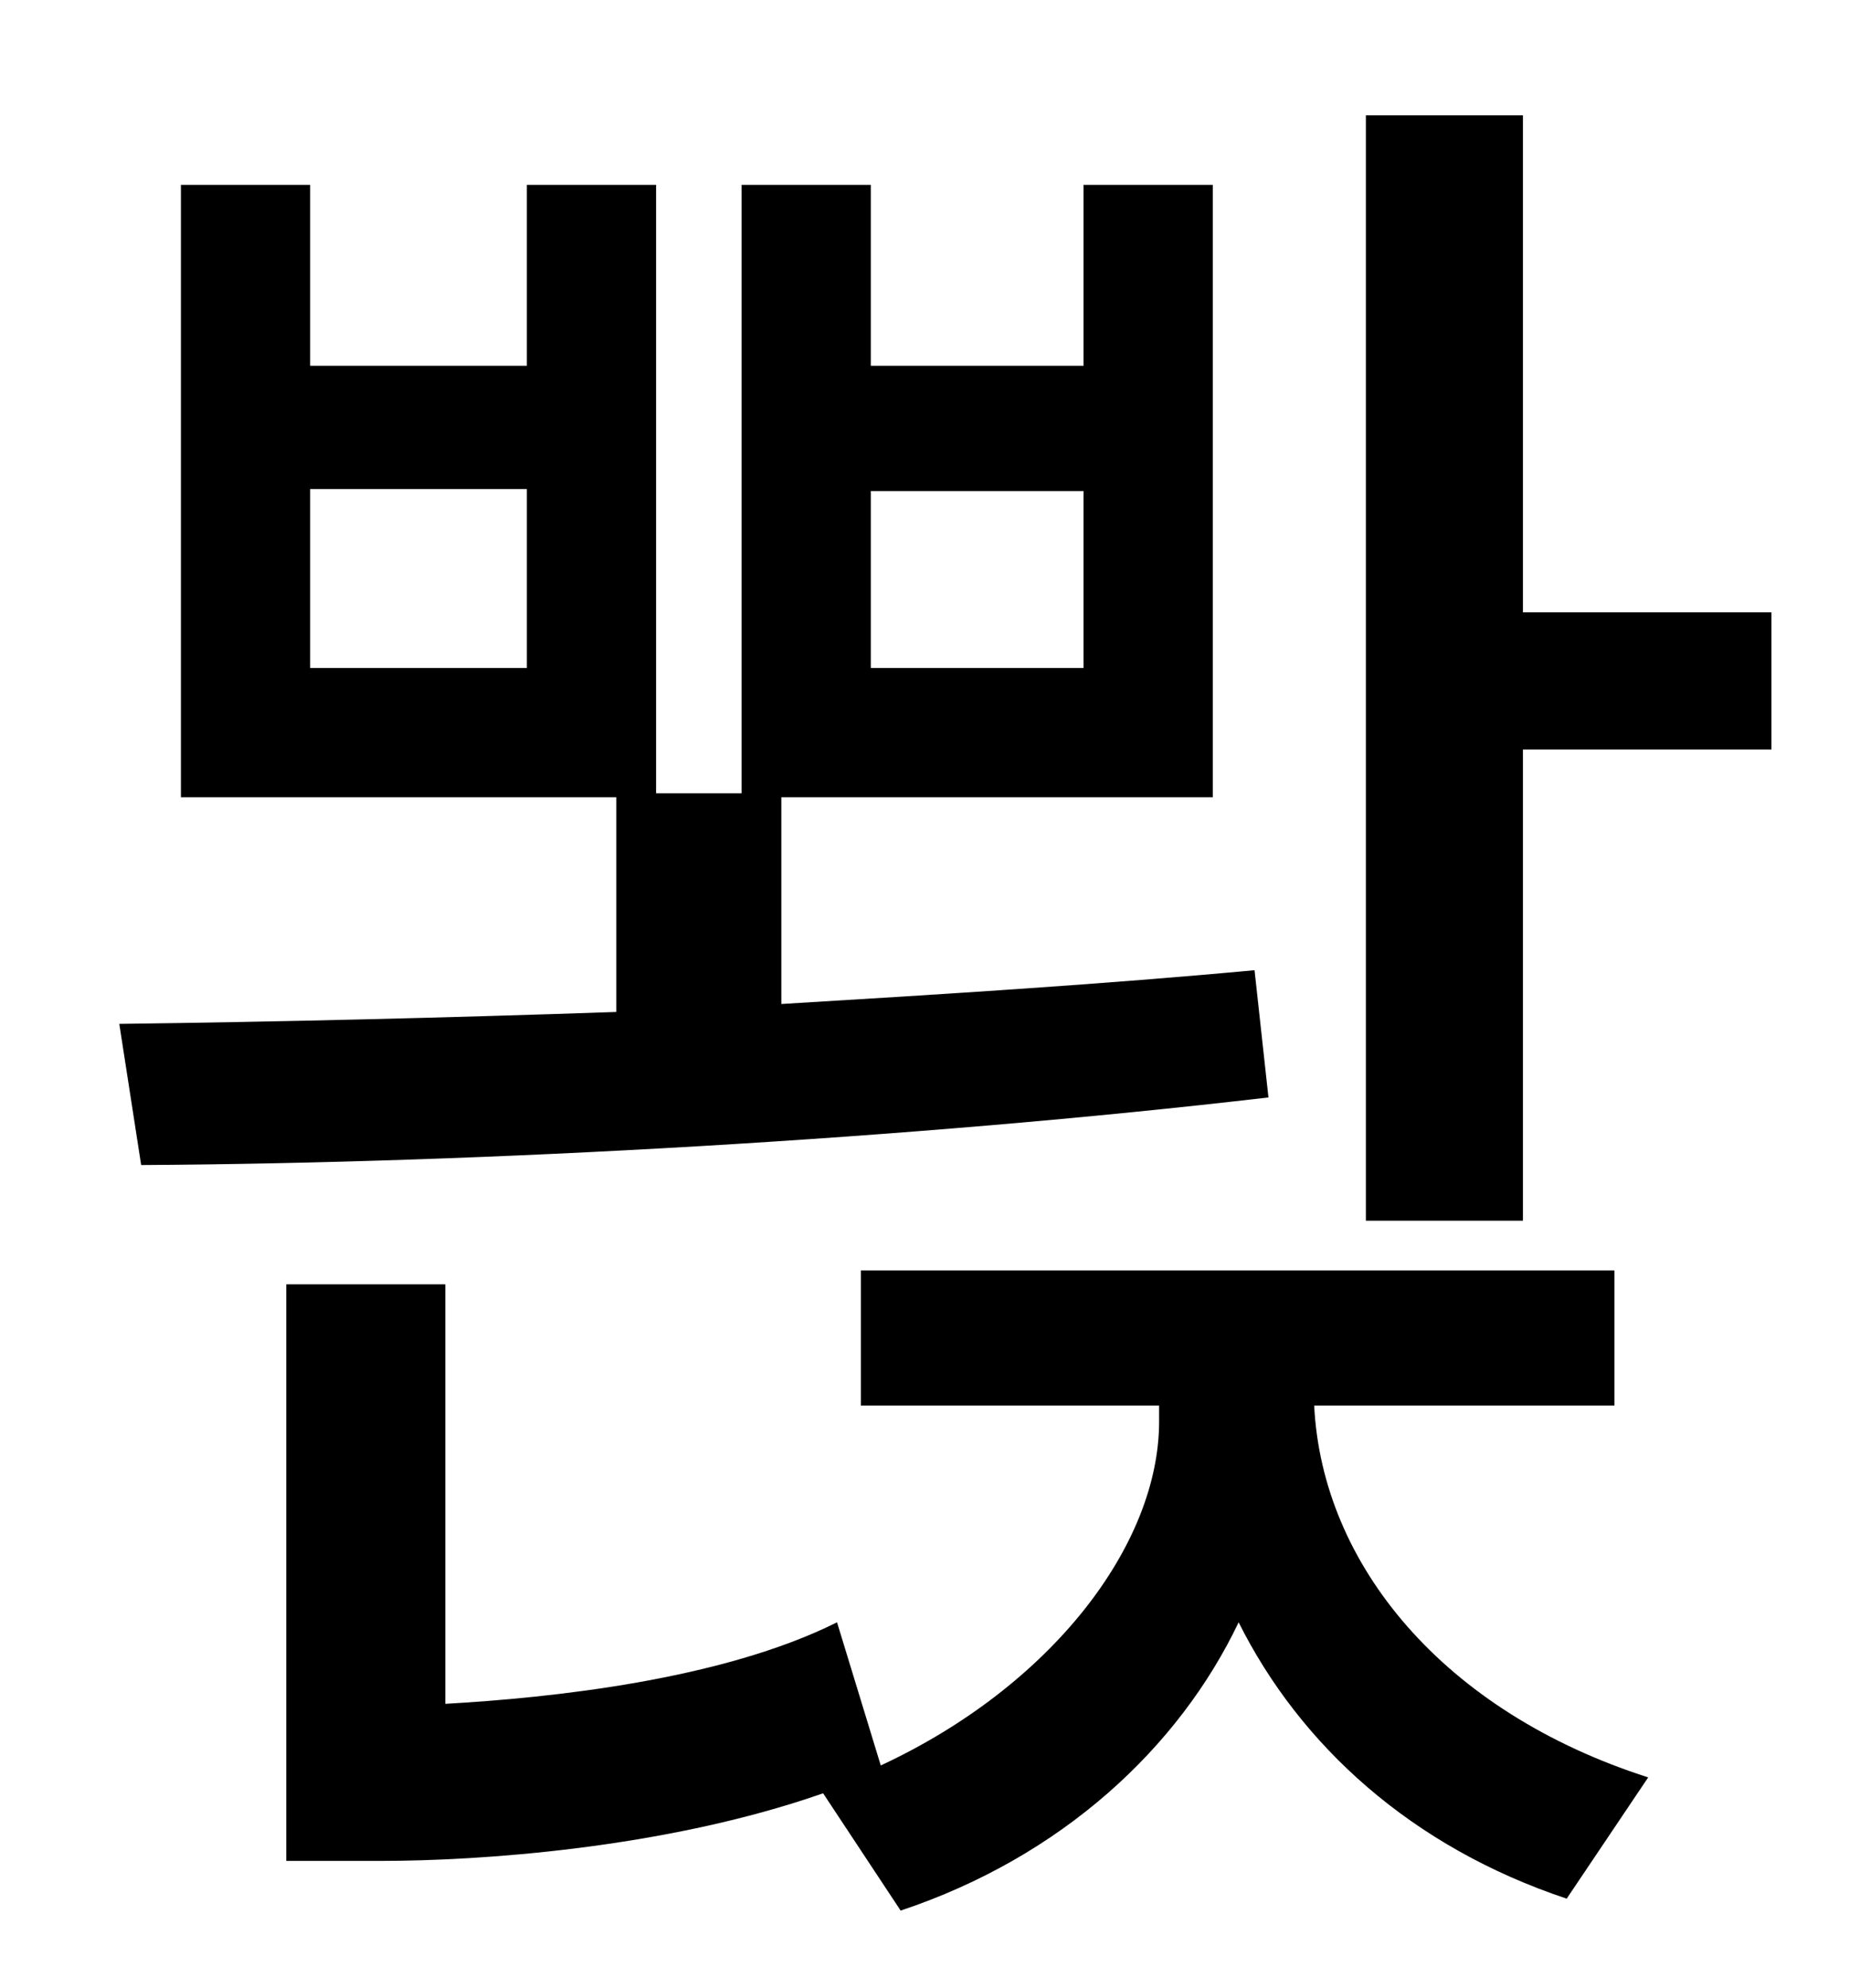 <?xml version="1.0" standalone="no"?>
<!DOCTYPE svg PUBLIC "-//W3C//DTD SVG 1.1//EN" "http://www.w3.org/Graphics/SVG/1.1/DTD/svg11.dtd" >
<svg xmlns="http://www.w3.org/2000/svg" xmlns:xlink="http://www.w3.org/1999/xlink" version="1.1" viewBox="-10 0 930 1000">
   <path fill="currentColor"
d="M428 247v89h107v-89h-107zM255 336v-90h-109v90h109zM621 488l7 64c-180 21 -394 33 -567 34l-11 -71c78 -1 163 -3 250 -6v-108h-219v-308h65v91h109v-91h65v306h43v-306h65v91h107v-91h65v308h-217v104c83 -5 163 -10 238 -17zM802 707h-151c4 80 65 154 168 187
l-41 61c-78 -26 -134 -77 -165 -139c-30 63 -89 118 -170 145l-39 -59c-80 28 -174 34 -222 34h-48v-290h80v211c53 -3 139 -12 197 -41l22 72c86 -40 140 -111 140 -173v-8h-150v-68h379v68zM756 308h125v69h-125v237h-79v-556h79v250z" />
</svg>
